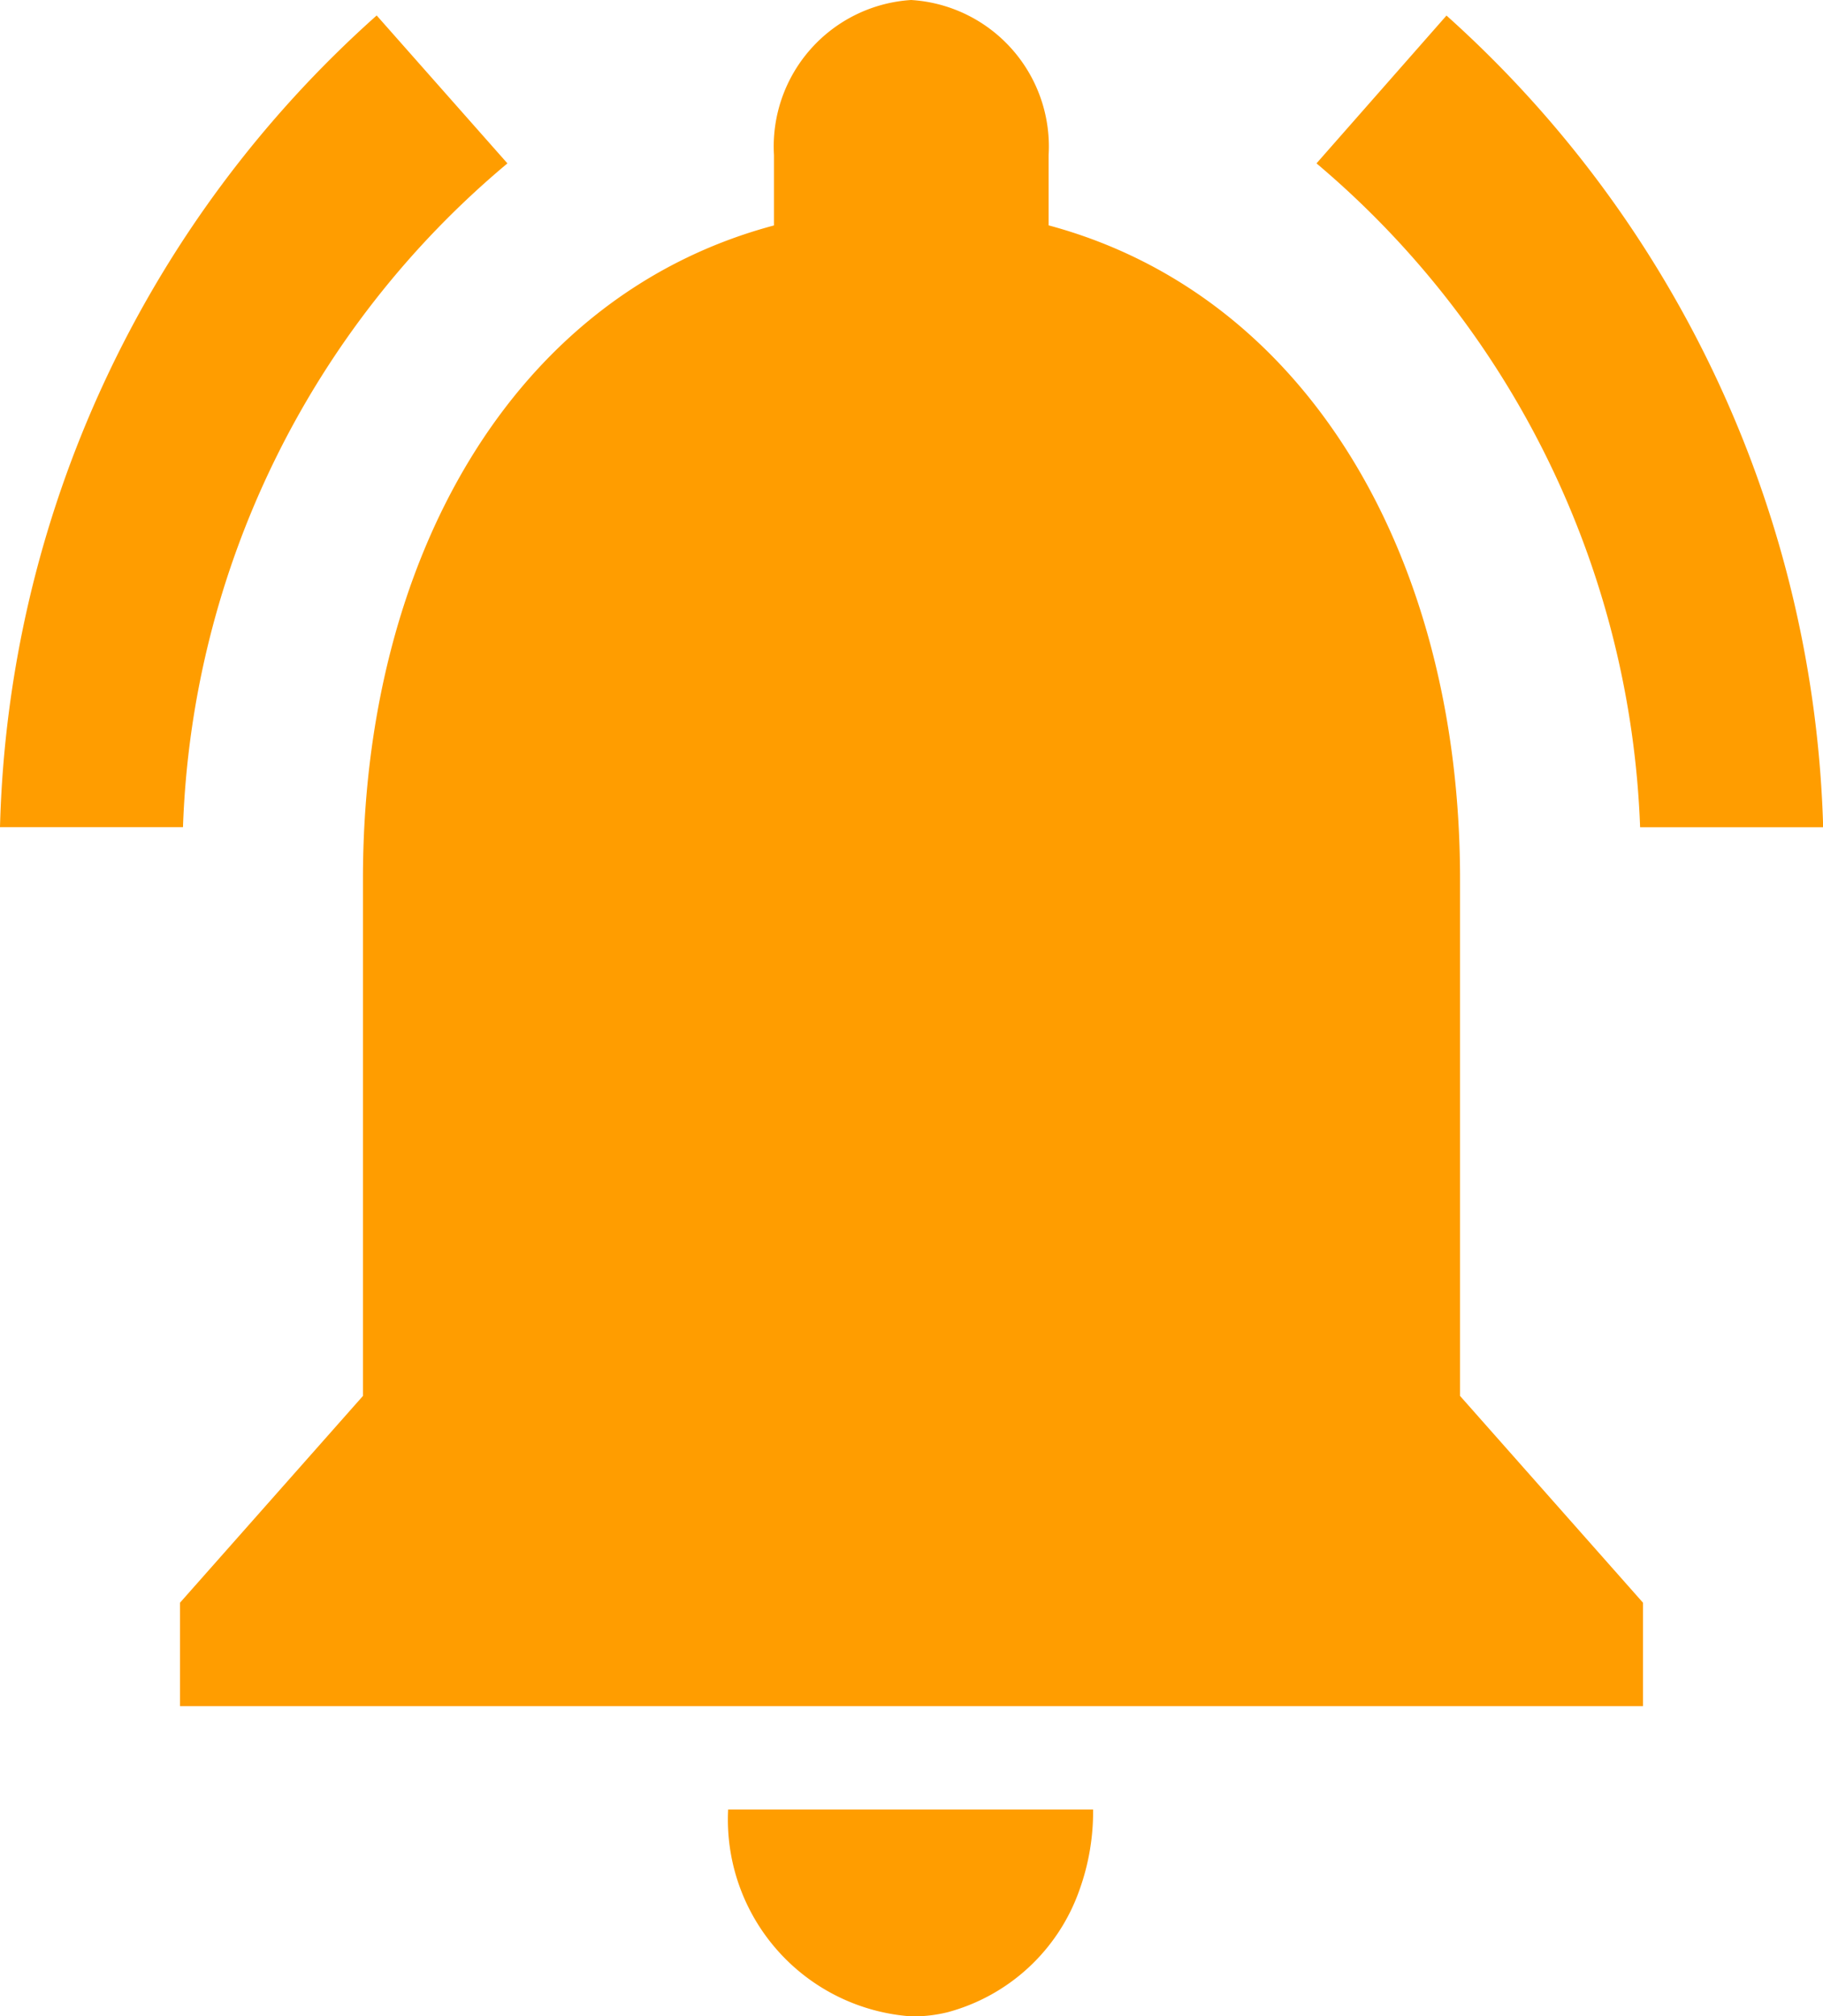 <svg xmlns="http://www.w3.org/2000/svg" width="21.919" height="24.238" viewBox="0 0 21.919 24.238">
  <path id="Icon_material-notifications-active" data-name="Icon material-notifications-active" d="M9.146,5.714,7.574,3.936a13.529,13.529,0,0,0-4.529,9.757h2.2A10.891,10.891,0,0,1,9.146,5.714Zm13.62,7.98h2.2a13.612,13.612,0,0,0-4.529-9.757L18.874,5.714a10.96,10.96,0,0,1,3.891,7.98Zm-2.166.621c0-3.816-1.8-7.01-4.947-7.856V5.614A1.764,1.764,0,0,0,14,3.75a1.764,1.764,0,0,0-1.649,1.864V6.46C9.2,7.3,7.409,10.487,7.409,14.315V20.53l-2.2,2.486v1.243H22.8V23.016L20.6,20.53ZM14,27.988a1.712,1.712,0,0,0,.44-.05,2.316,2.316,0,0,0,1.583-1.467,2.783,2.783,0,0,0,.165-.97H11.8A2.371,2.371,0,0,0,14,27.988Z" transform="translate(-3.045 -3.75)" fill="#ff9d00"/>
</svg>
